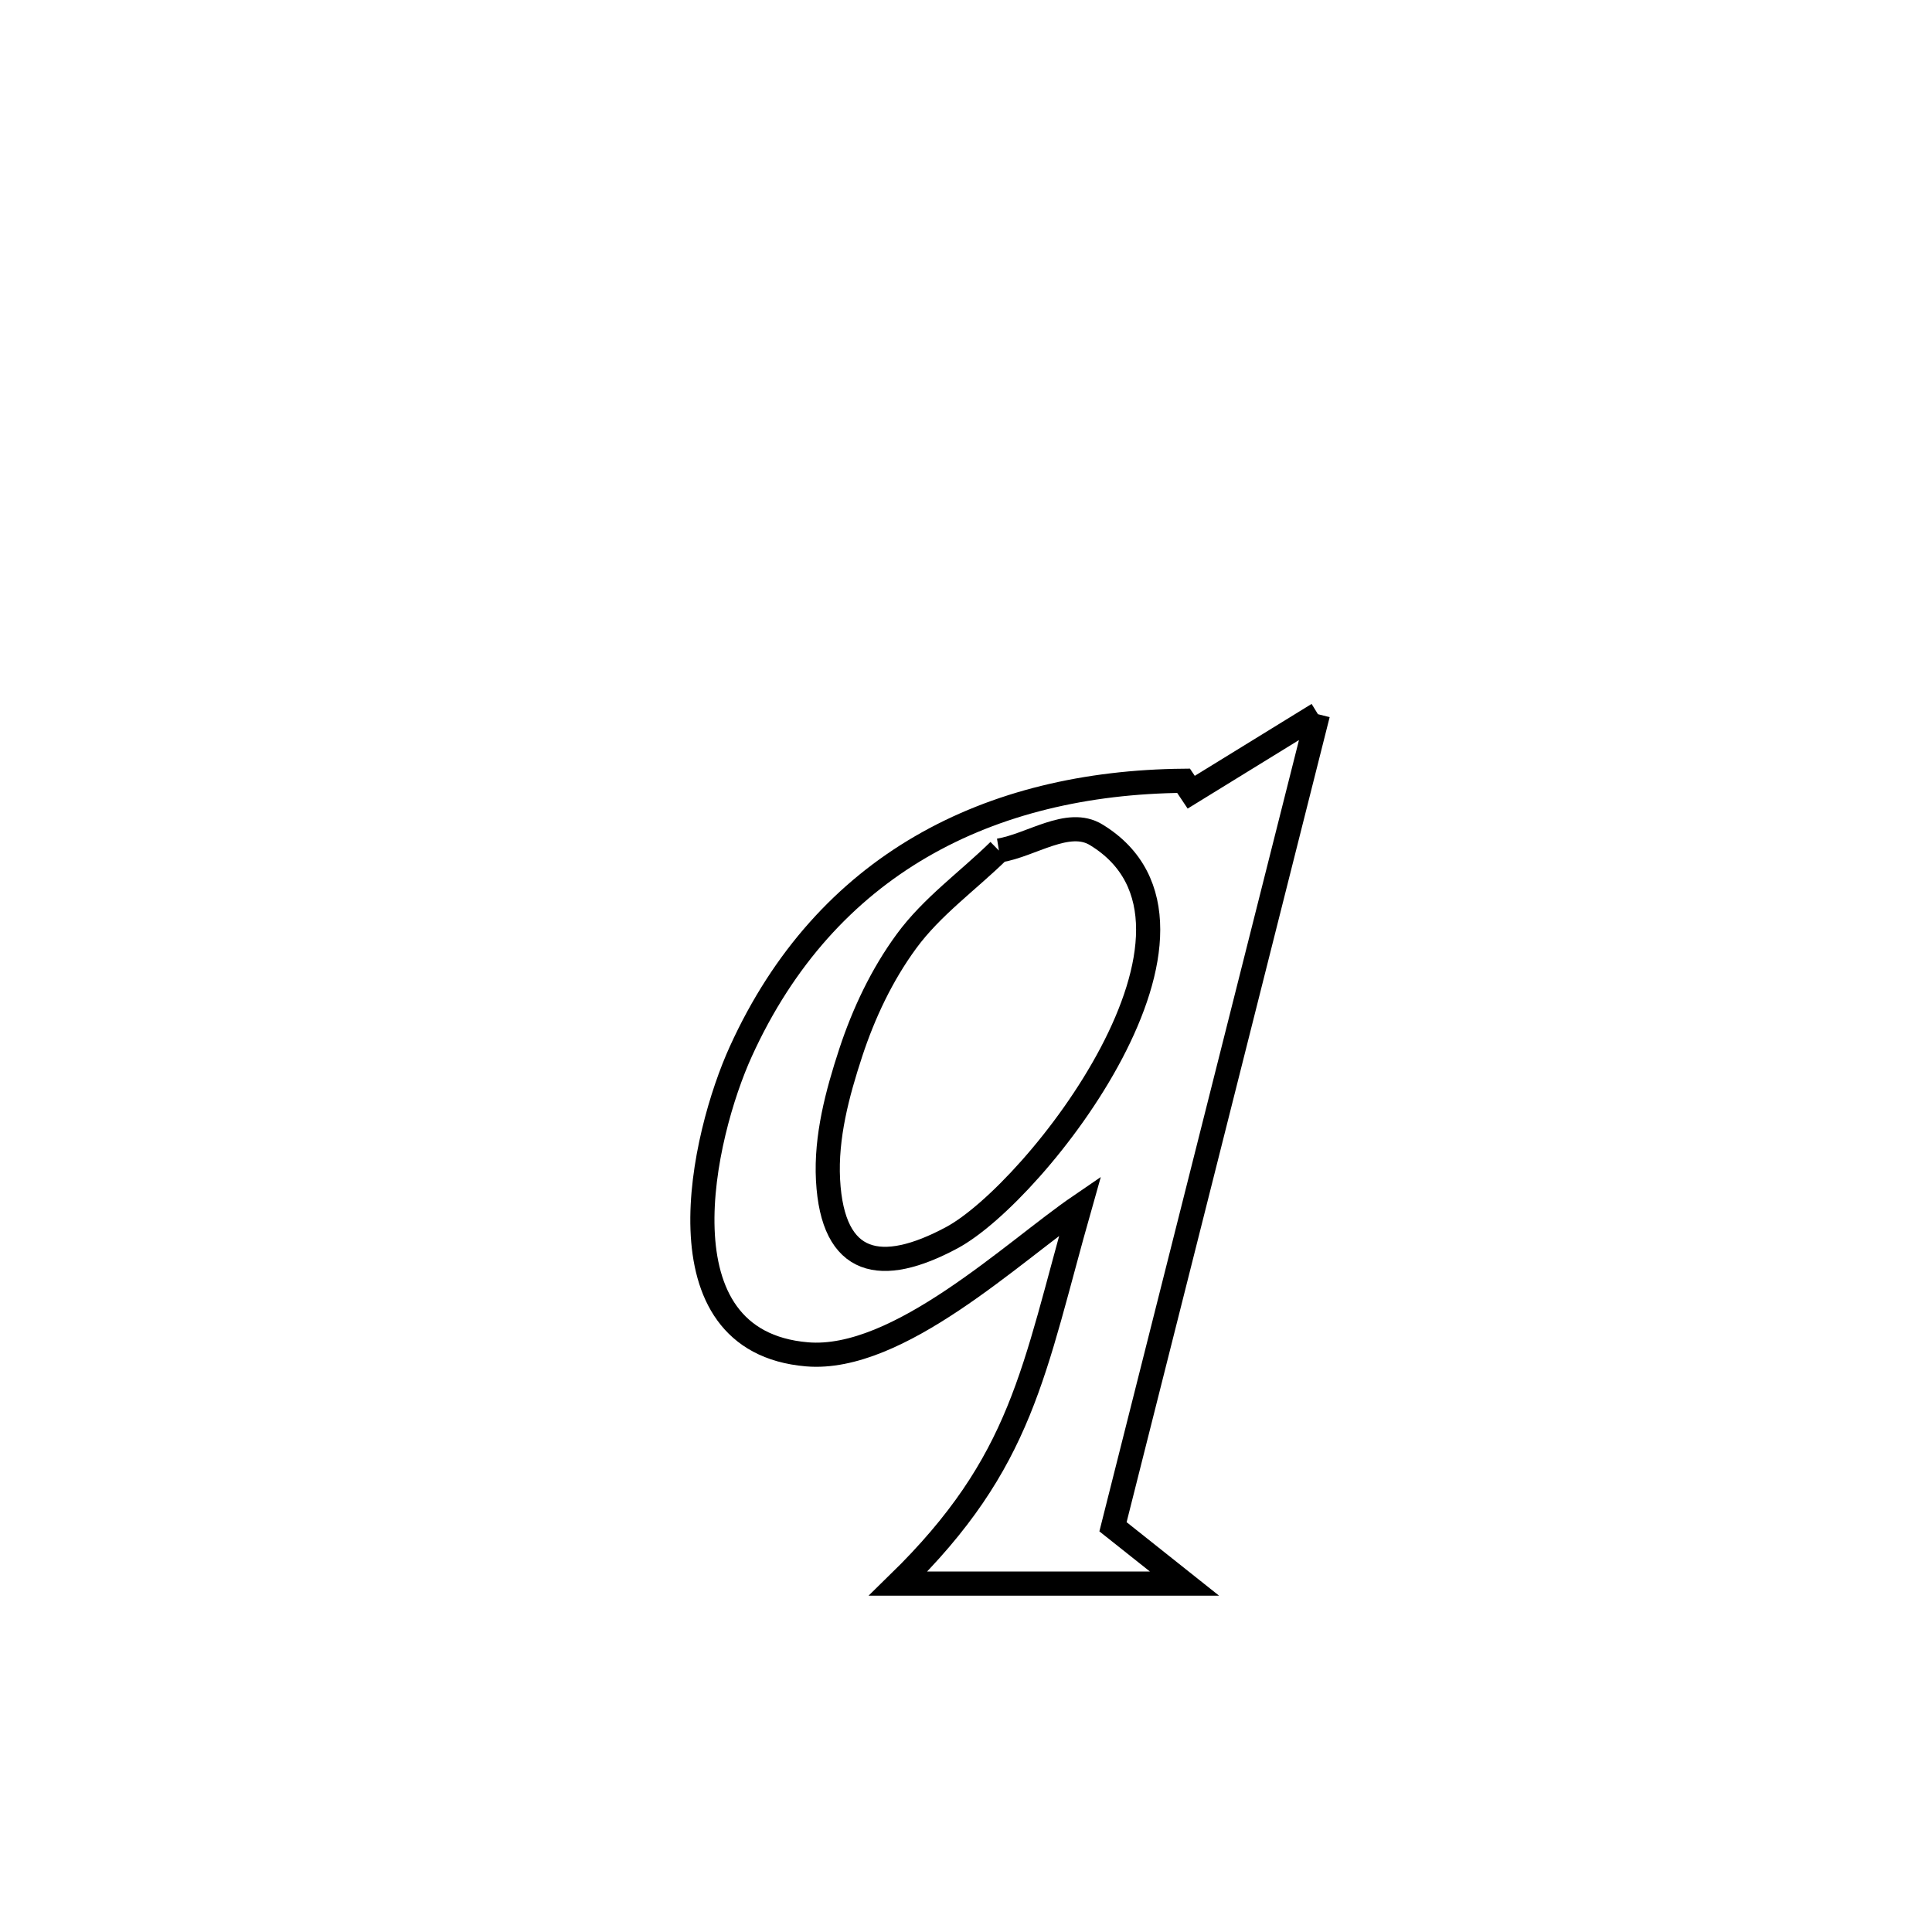 <svg xmlns="http://www.w3.org/2000/svg" viewBox="0.0 0.0 24.0 24.0" height="200px" width="200px"><path fill="none" stroke="black" stroke-width=".3" stroke-opacity="1.0"  filling="0" d="M16.372 8.872 L16.372 8.872 C15.948 10.554 15.523 12.236 15.099 13.919 C14.675 15.601 14.25 17.284 13.826 18.966 L13.826 18.966 C14.122 19.201 14.419 19.436 14.715 19.672 L14.715 19.672 C14.671 19.672 11.263 19.672 11.158 19.672 L11.158 19.672 C12.712 18.155 12.832 17.041 13.417 14.979 L13.417 14.979 C12.588 15.545 11.159 16.921 10.024 16.824 C8.135 16.663 8.729 14.101 9.203 13.061 C10.26 10.737 12.284 9.723 14.703 9.699 L14.703 9.699 C14.735 9.746 14.766 9.793 14.798 9.841 L14.798 9.841 C15.323 9.518 15.848 9.195 16.372 8.872 L16.372 8.872"></path>
<path fill="none" stroke="black" stroke-width=".3" stroke-opacity="1.0"  filling="0" d="M12.409 10.566 L12.409 10.566 C12.812 10.501 13.269 10.157 13.617 10.37 C15.463 11.494 12.872 14.814 11.822 15.376 C10.949 15.844 10.343 15.733 10.286 14.657 C10.258 14.123 10.401 13.586 10.568 13.077 C10.729 12.587 10.955 12.109 11.26 11.693 C11.577 11.26 12.026 10.942 12.409 10.566 L12.409 10.566"></path></svg>